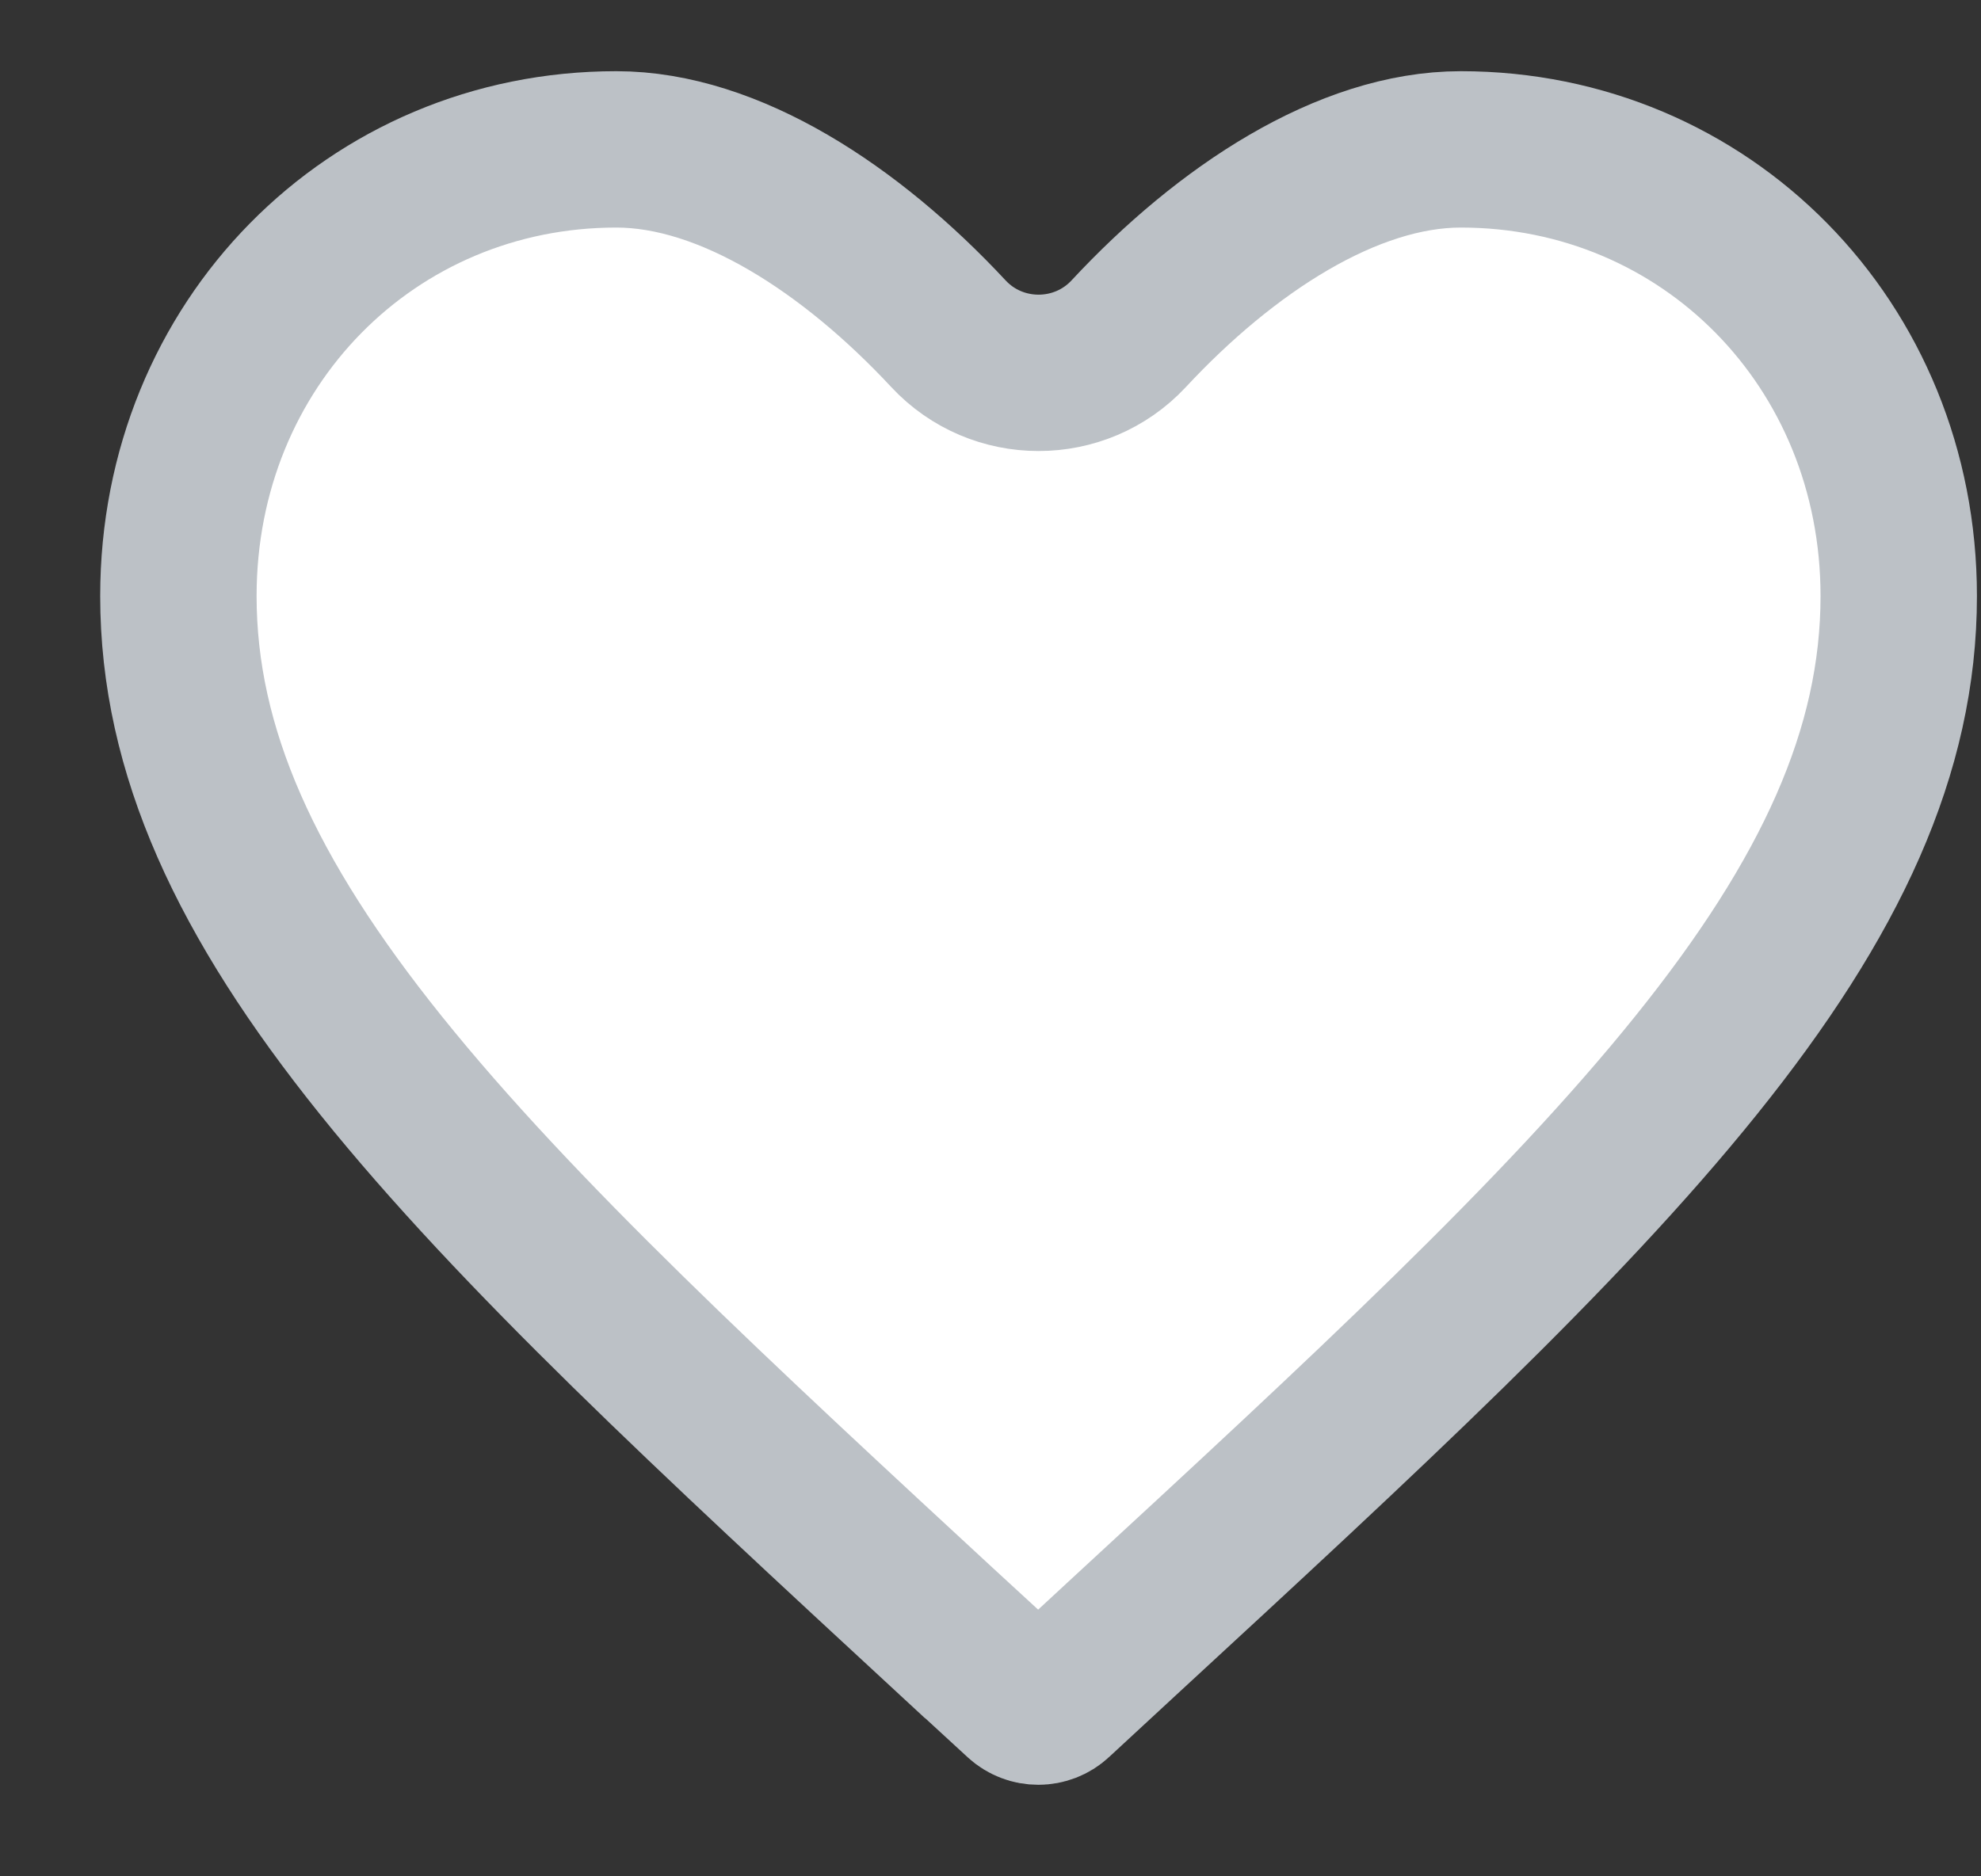 <svg width="19" height="18" viewBox="0 0 19 18" fill="none" xmlns="http://www.w3.org/2000/svg">
<rect x="0" y="0" width="19" height="18" fill="#333333" stroke="none"/>
<path d="M10.757 15.723L10.756 15.724L10.128 16.305C10.033 16.394 9.885 16.394 9.789 16.306L9.165 15.732C9.165 15.732 9.164 15.732 9.164 15.732C6.832 13.576 4.957 11.842 3.655 10.222C2.362 8.613 1.711 7.206 1.711 5.718C1.711 3.3 3.565 1.433 5.911 1.433C6.998 1.433 8.166 2.202 9.096 3.201C9.562 3.702 10.36 3.702 10.826 3.201C11.755 2.202 12.924 1.433 14.011 1.433C16.357 1.433 18.211 3.3 18.211 5.718C18.211 7.206 17.56 8.613 16.267 10.22C14.965 11.839 13.09 13.571 10.757 15.723Z" fill="white" stroke="#BCC1C6" stroke-width="1.5"/>
</svg>
